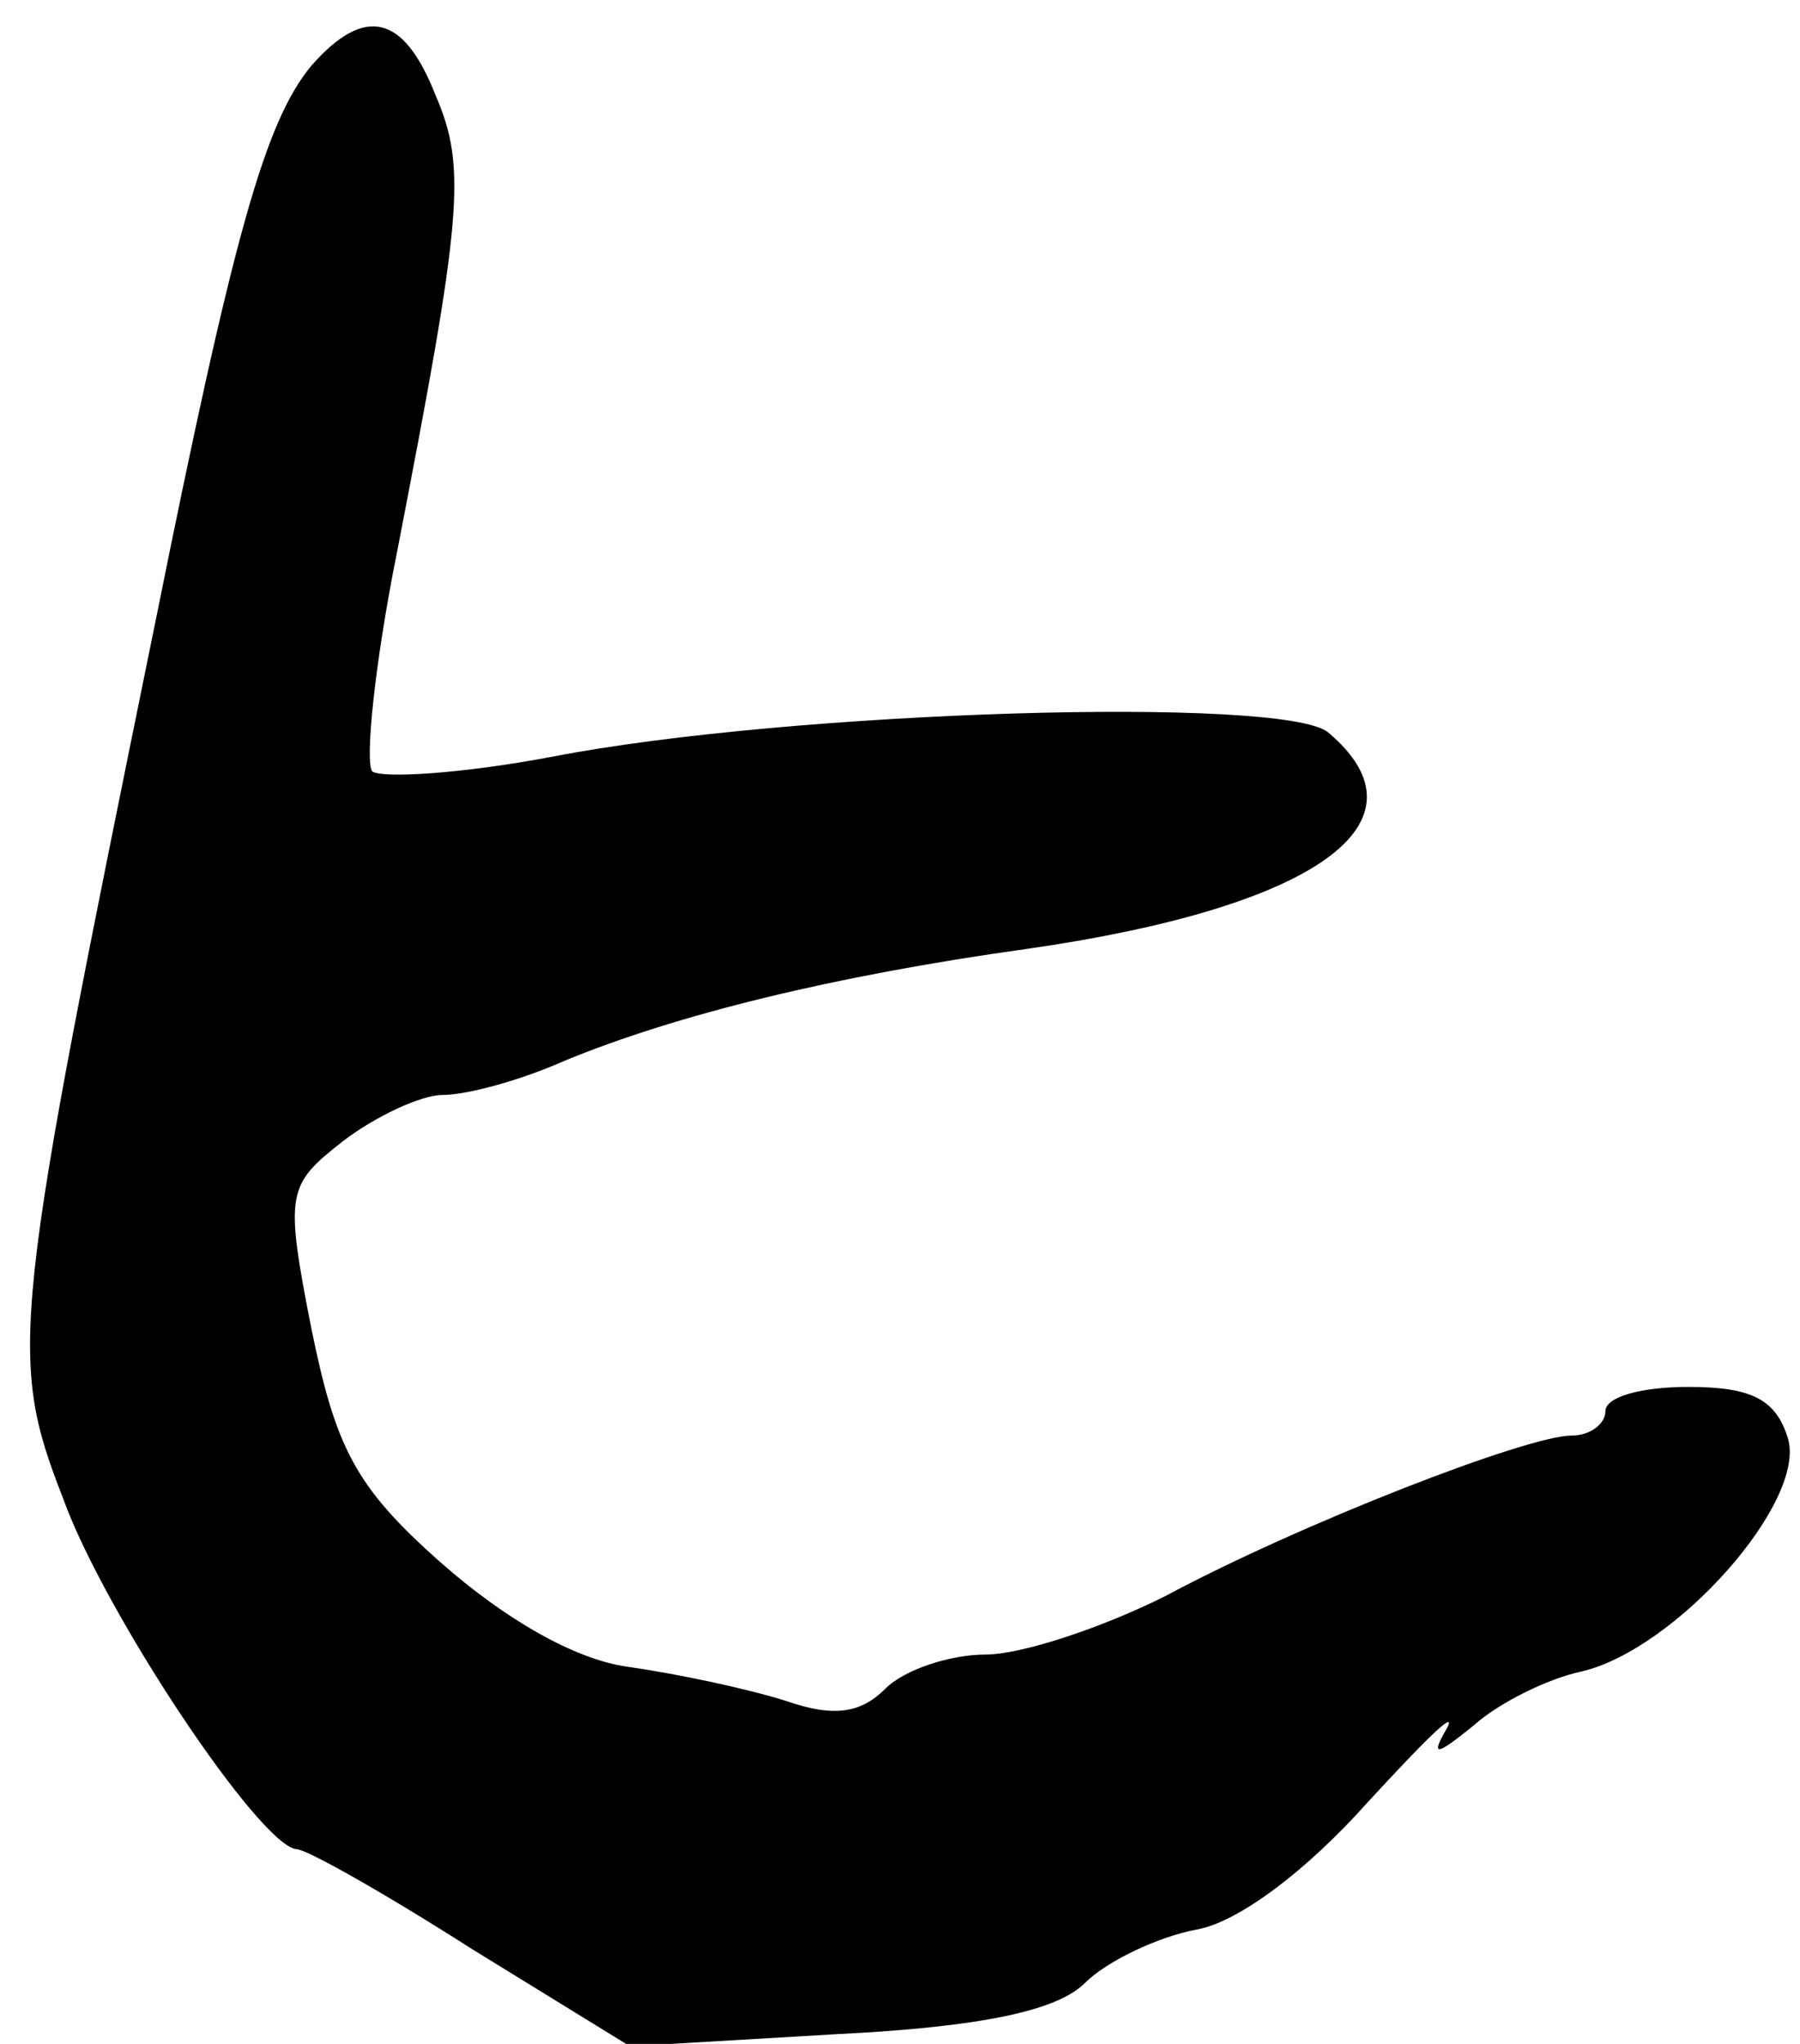 <?xml version="1.0" standalone="no"?>
<!DOCTYPE svg PUBLIC "-//W3C//DTD SVG 20010904//EN"
 "http://www.w3.org/TR/2001/REC-SVG-20010904/DTD/svg10.dtd">
<svg version="1.0" xmlns="http://www.w3.org/2000/svg"
 width="74pt" height="84pt" viewBox="0 0 74 84"
 preserveAspectRatio="xMidYMid meet">
<g transform="translate(0,84) scale(0.1,-0.1)"
fill="#000000" stroke="none">
<path d="M128 813 c-19 -23 -32 -69 -64 -228 -59 -289 -61 -302 -38 -361 17
-47 81 -143 96 -144 4 0 36 -18 72 -41 l65 -40 85 5 c61 3 91 10 102 21 9 9
30 19 46 22 17 3 45 24 70 52 23 25 37 39 33 31 -7 -12 -5 -12 11 1 10 9 30
19 44 22 39 9 93 70 85 96 -5 16 -15 21 -41 21 -19 0 -34 -4 -34 -10 0 -5 -6
-10 -14 -10 -18 0 -111 -36 -167 -66 -26 -13 -59 -24 -74 -24 -14 0 -33 -6
-41 -14 -10 -10 -21 -12 -41 -5 -16 5 -44 11 -65 14 -22 3 -51 20 -77 43 -35
31 -43 47 -53 96 -11 56 -10 59 13 77 13 10 32 19 41 19 10 0 32 6 50 14 46
19 111 35 190 46 119 17 168 52 124 89 -18 15 -221 9 -319 -10 -37 -7 -70 -9
-74 -6 -3 4 1 44 10 89 27 139 29 159 16 189 -13 33 -29 37 -51 12z"/>
</g>
</svg>
